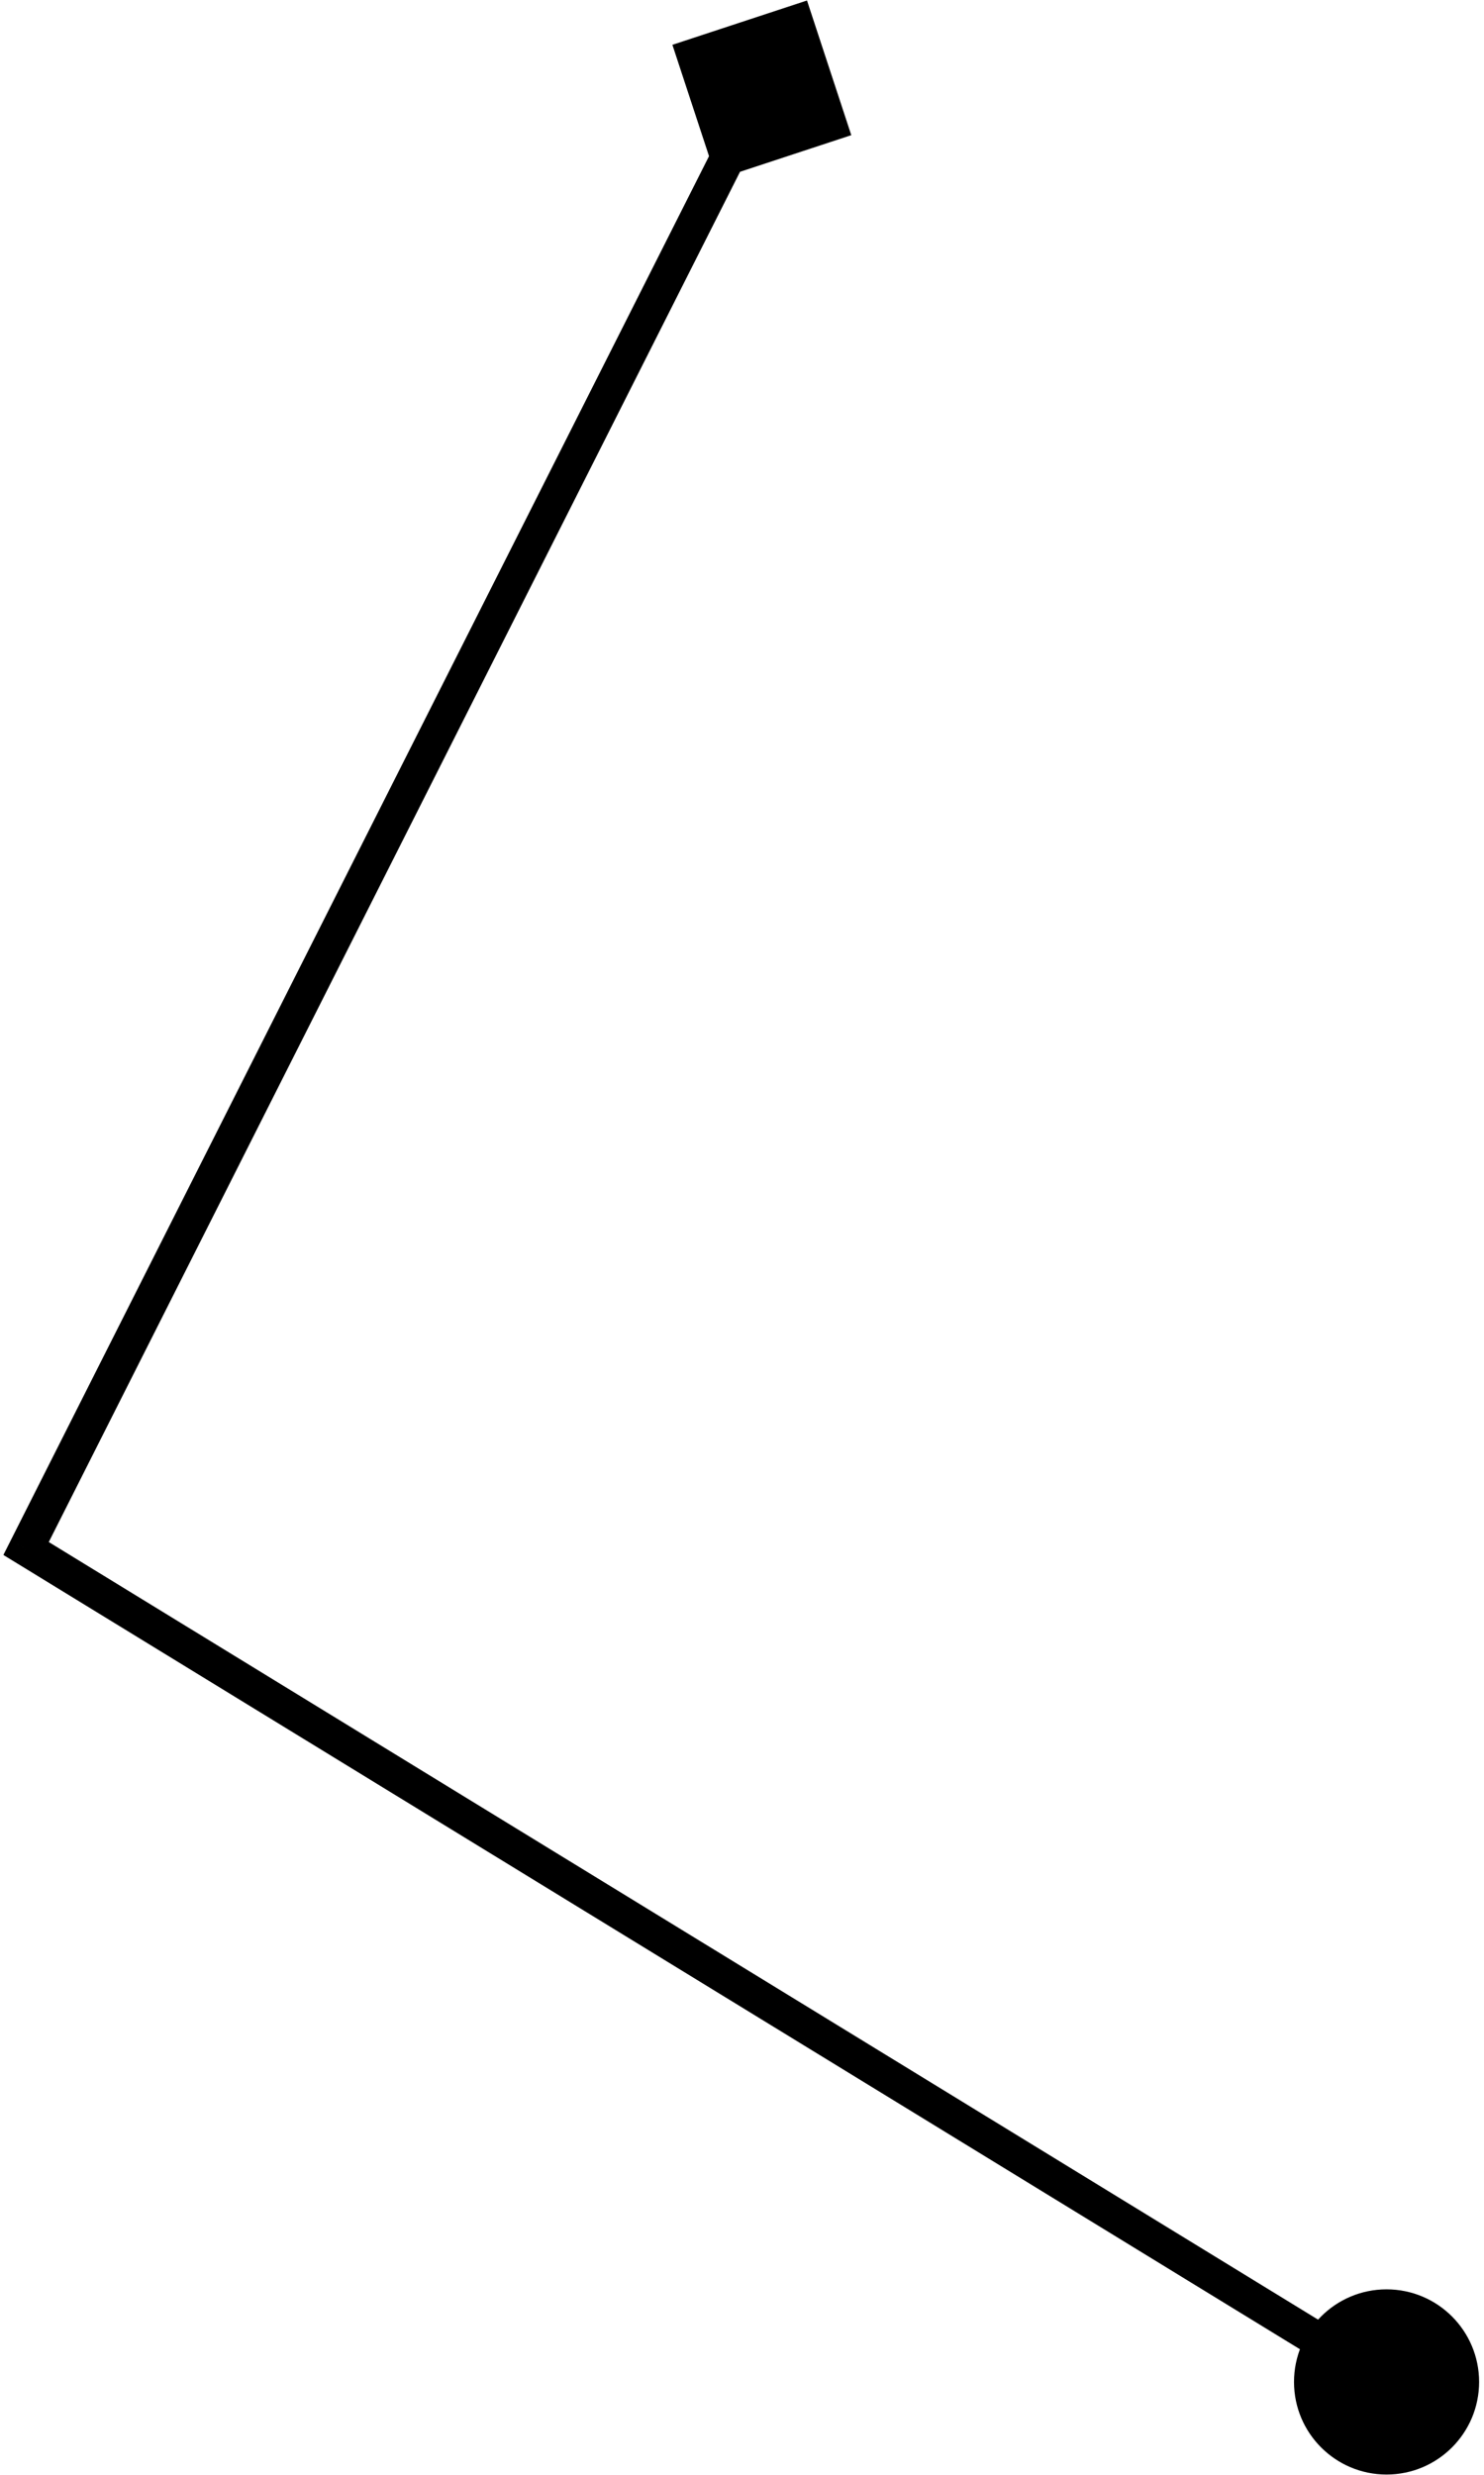 <svg width="177" height="295" viewBox="0 0 177 295" fill="none" xmlns="http://www.w3.org/2000/svg">
<path d="M96.252 0.059L80.199 5.342L85.482 21.395L101.535 16.112L96.252 0.059ZM3.11 184.585L1.263 183.652L0.403 185.354L2.03 186.35L3.11 184.585ZM154.339 283.932C154.339 290.028 159.281 294.97 165.377 294.97C171.474 294.97 176.416 290.028 176.416 283.932C176.416 277.835 171.474 272.893 165.377 272.893C159.281 272.893 154.339 277.835 154.339 283.932ZM89.019 9.794L1.263 183.652L4.958 185.517L92.715 11.66L89.019 9.794ZM2.03 186.35L164.297 285.697L166.458 282.167L4.191 182.819L2.03 186.35Z" fill="black"/>
</svg>
